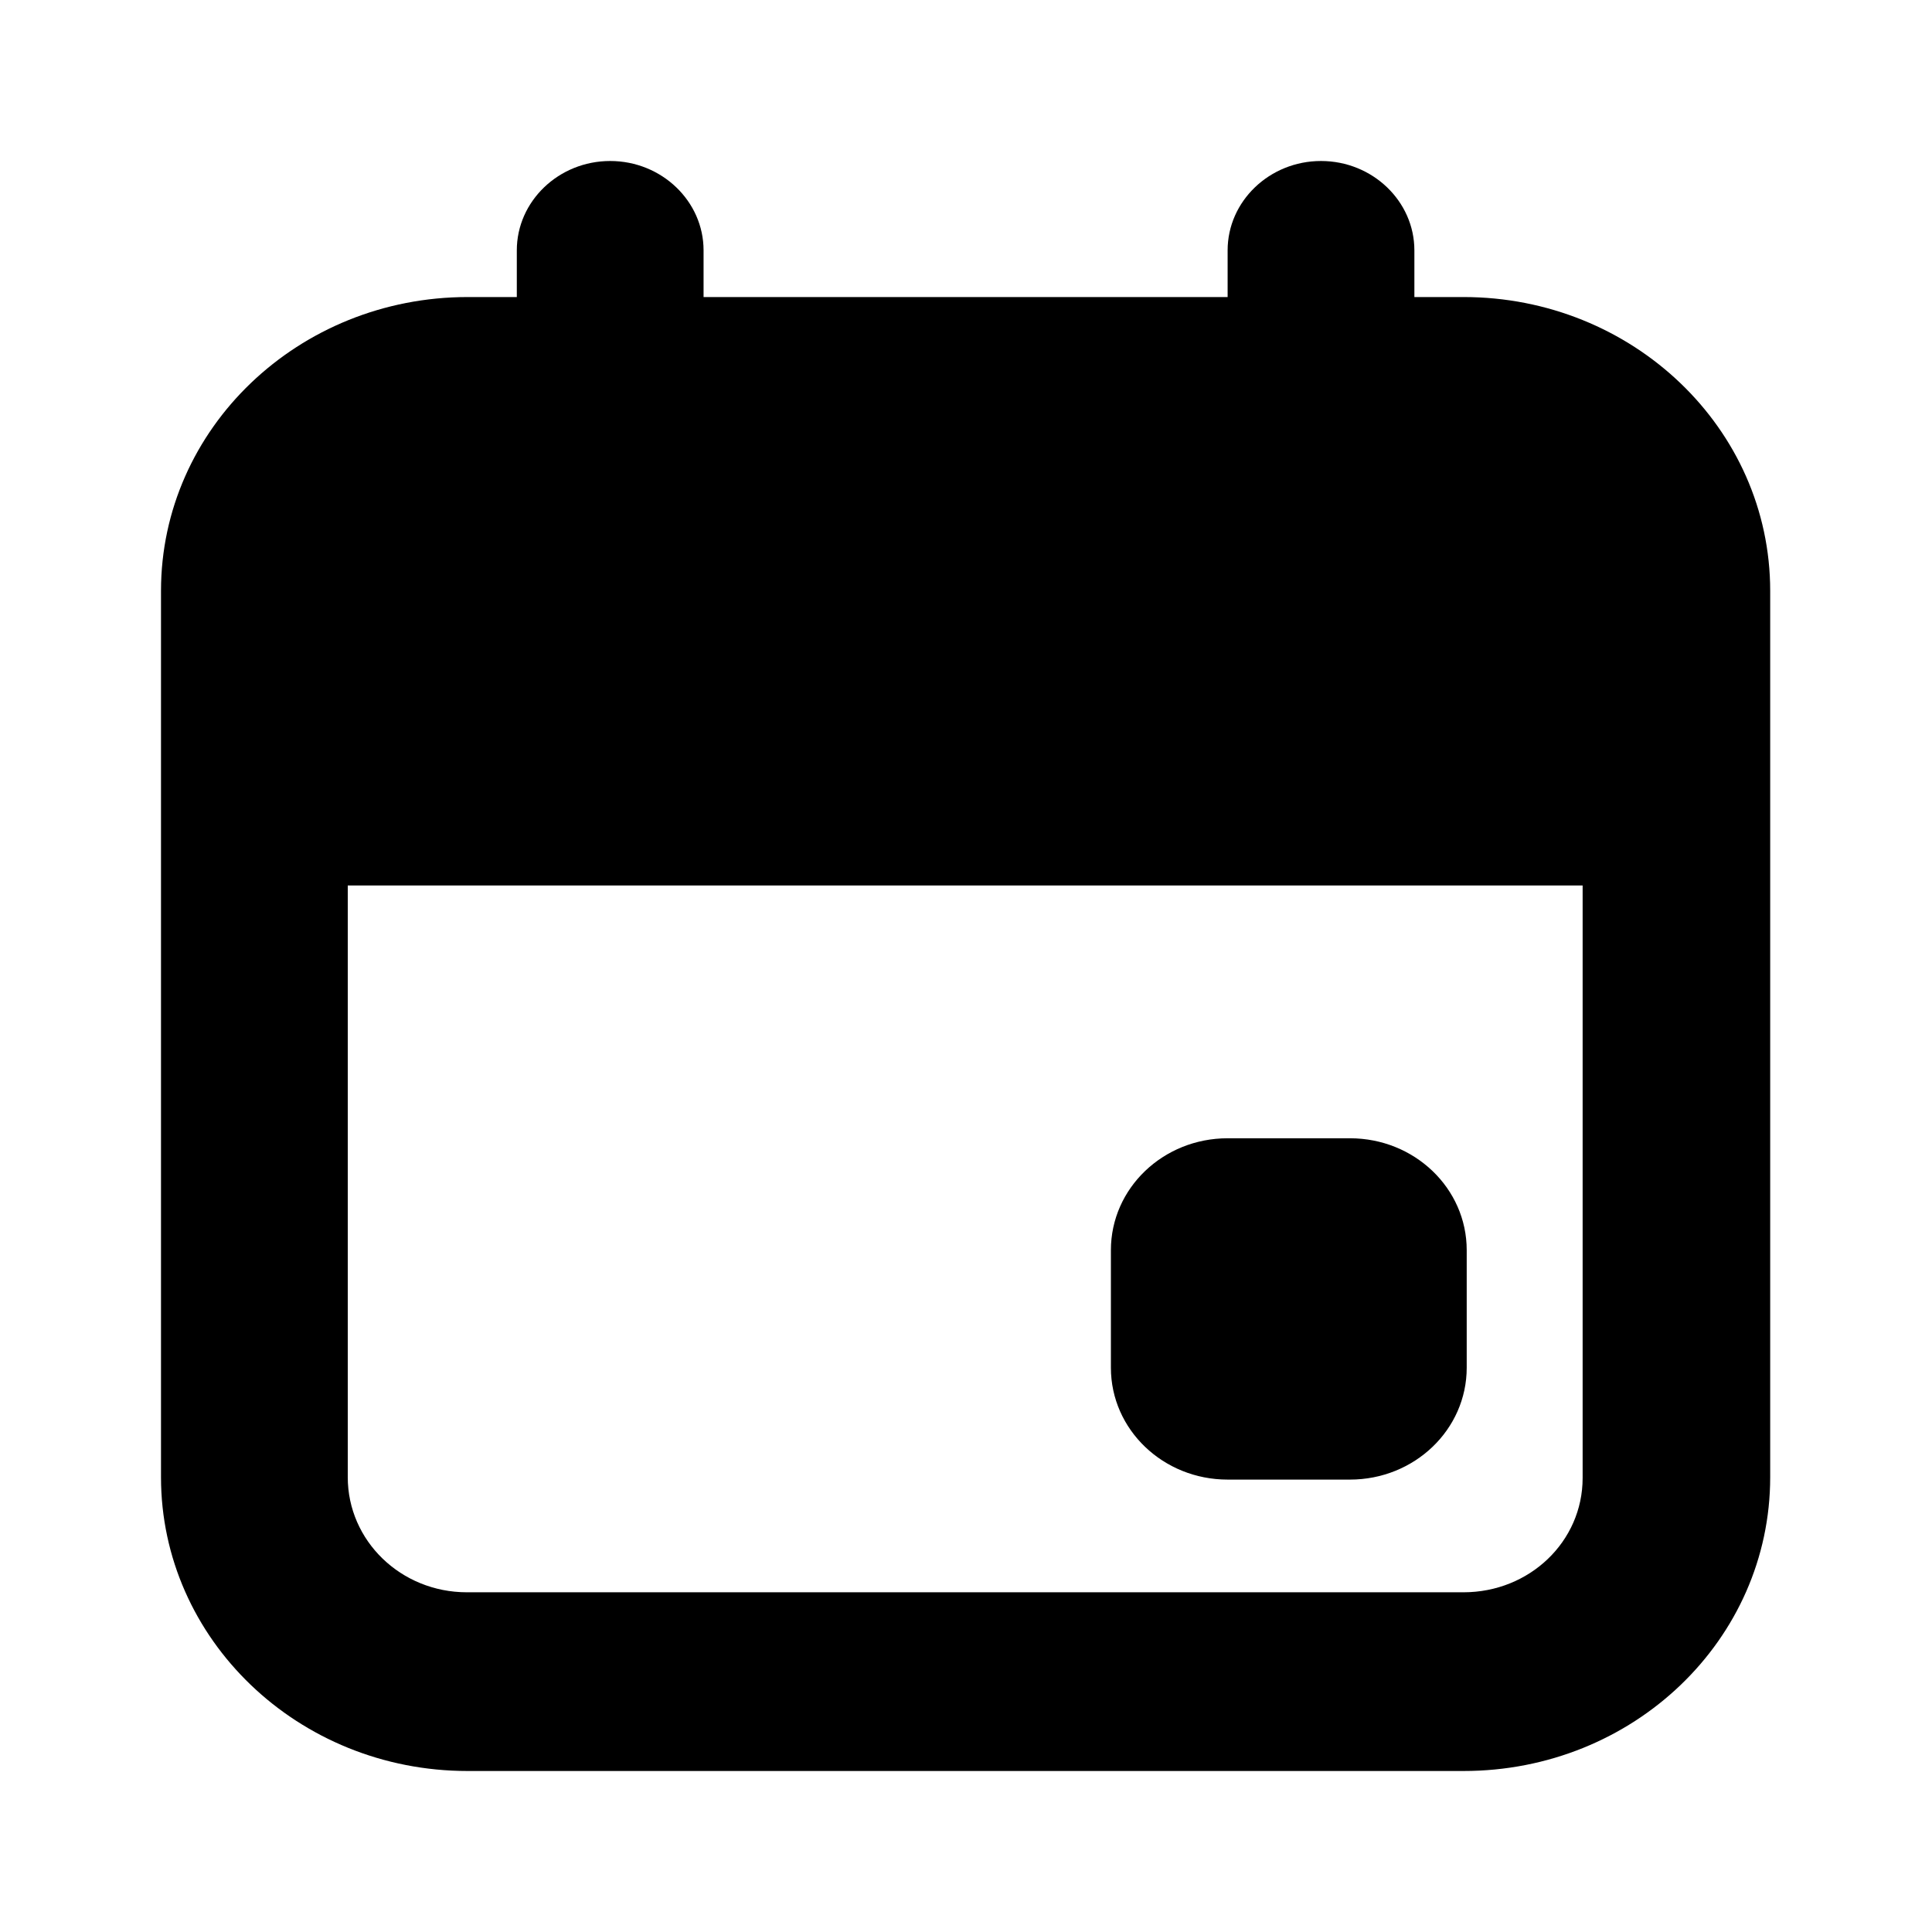 <svg viewBox="0 0 24 24" xmlns="http://www.w3.org/2000/svg">
  <path d="m15.25,14.14c-.8,0-1.45.62-1.45,1.39v1.46c0,.77.65,1.39,1.45,1.39h1.52c.8,0,1.45-.62,1.45-1.39v-1.46c0-.77-.65-1.39-1.45-1.39h-1.52Z"/>
  <path fill-rule="evenodd" d="m7.58,2c.64,0,1.16.5,1.16,1.11v.58h6.51v-.58c0-.61.52-1.11,1.16-1.11s1.16.5,1.16,1.11v.58h.61c2.1,0,3.81,1.63,3.81,3.65v11.01c0,2.02-1.7,3.65-3.81,3.65H5.81c-2.11,0-3.81-1.64-3.81-3.65V7.34c0-2.02,1.71-3.65,3.81-3.65h.61v-.58c0-.61.52-1.11,1.16-1.11Zm12.09,9H4.32v7.35c0,.79.66,1.43,1.48,1.43h12.38c.82,0,1.48-.63,1.48-1.42v-7.36Z"/>
</svg>
